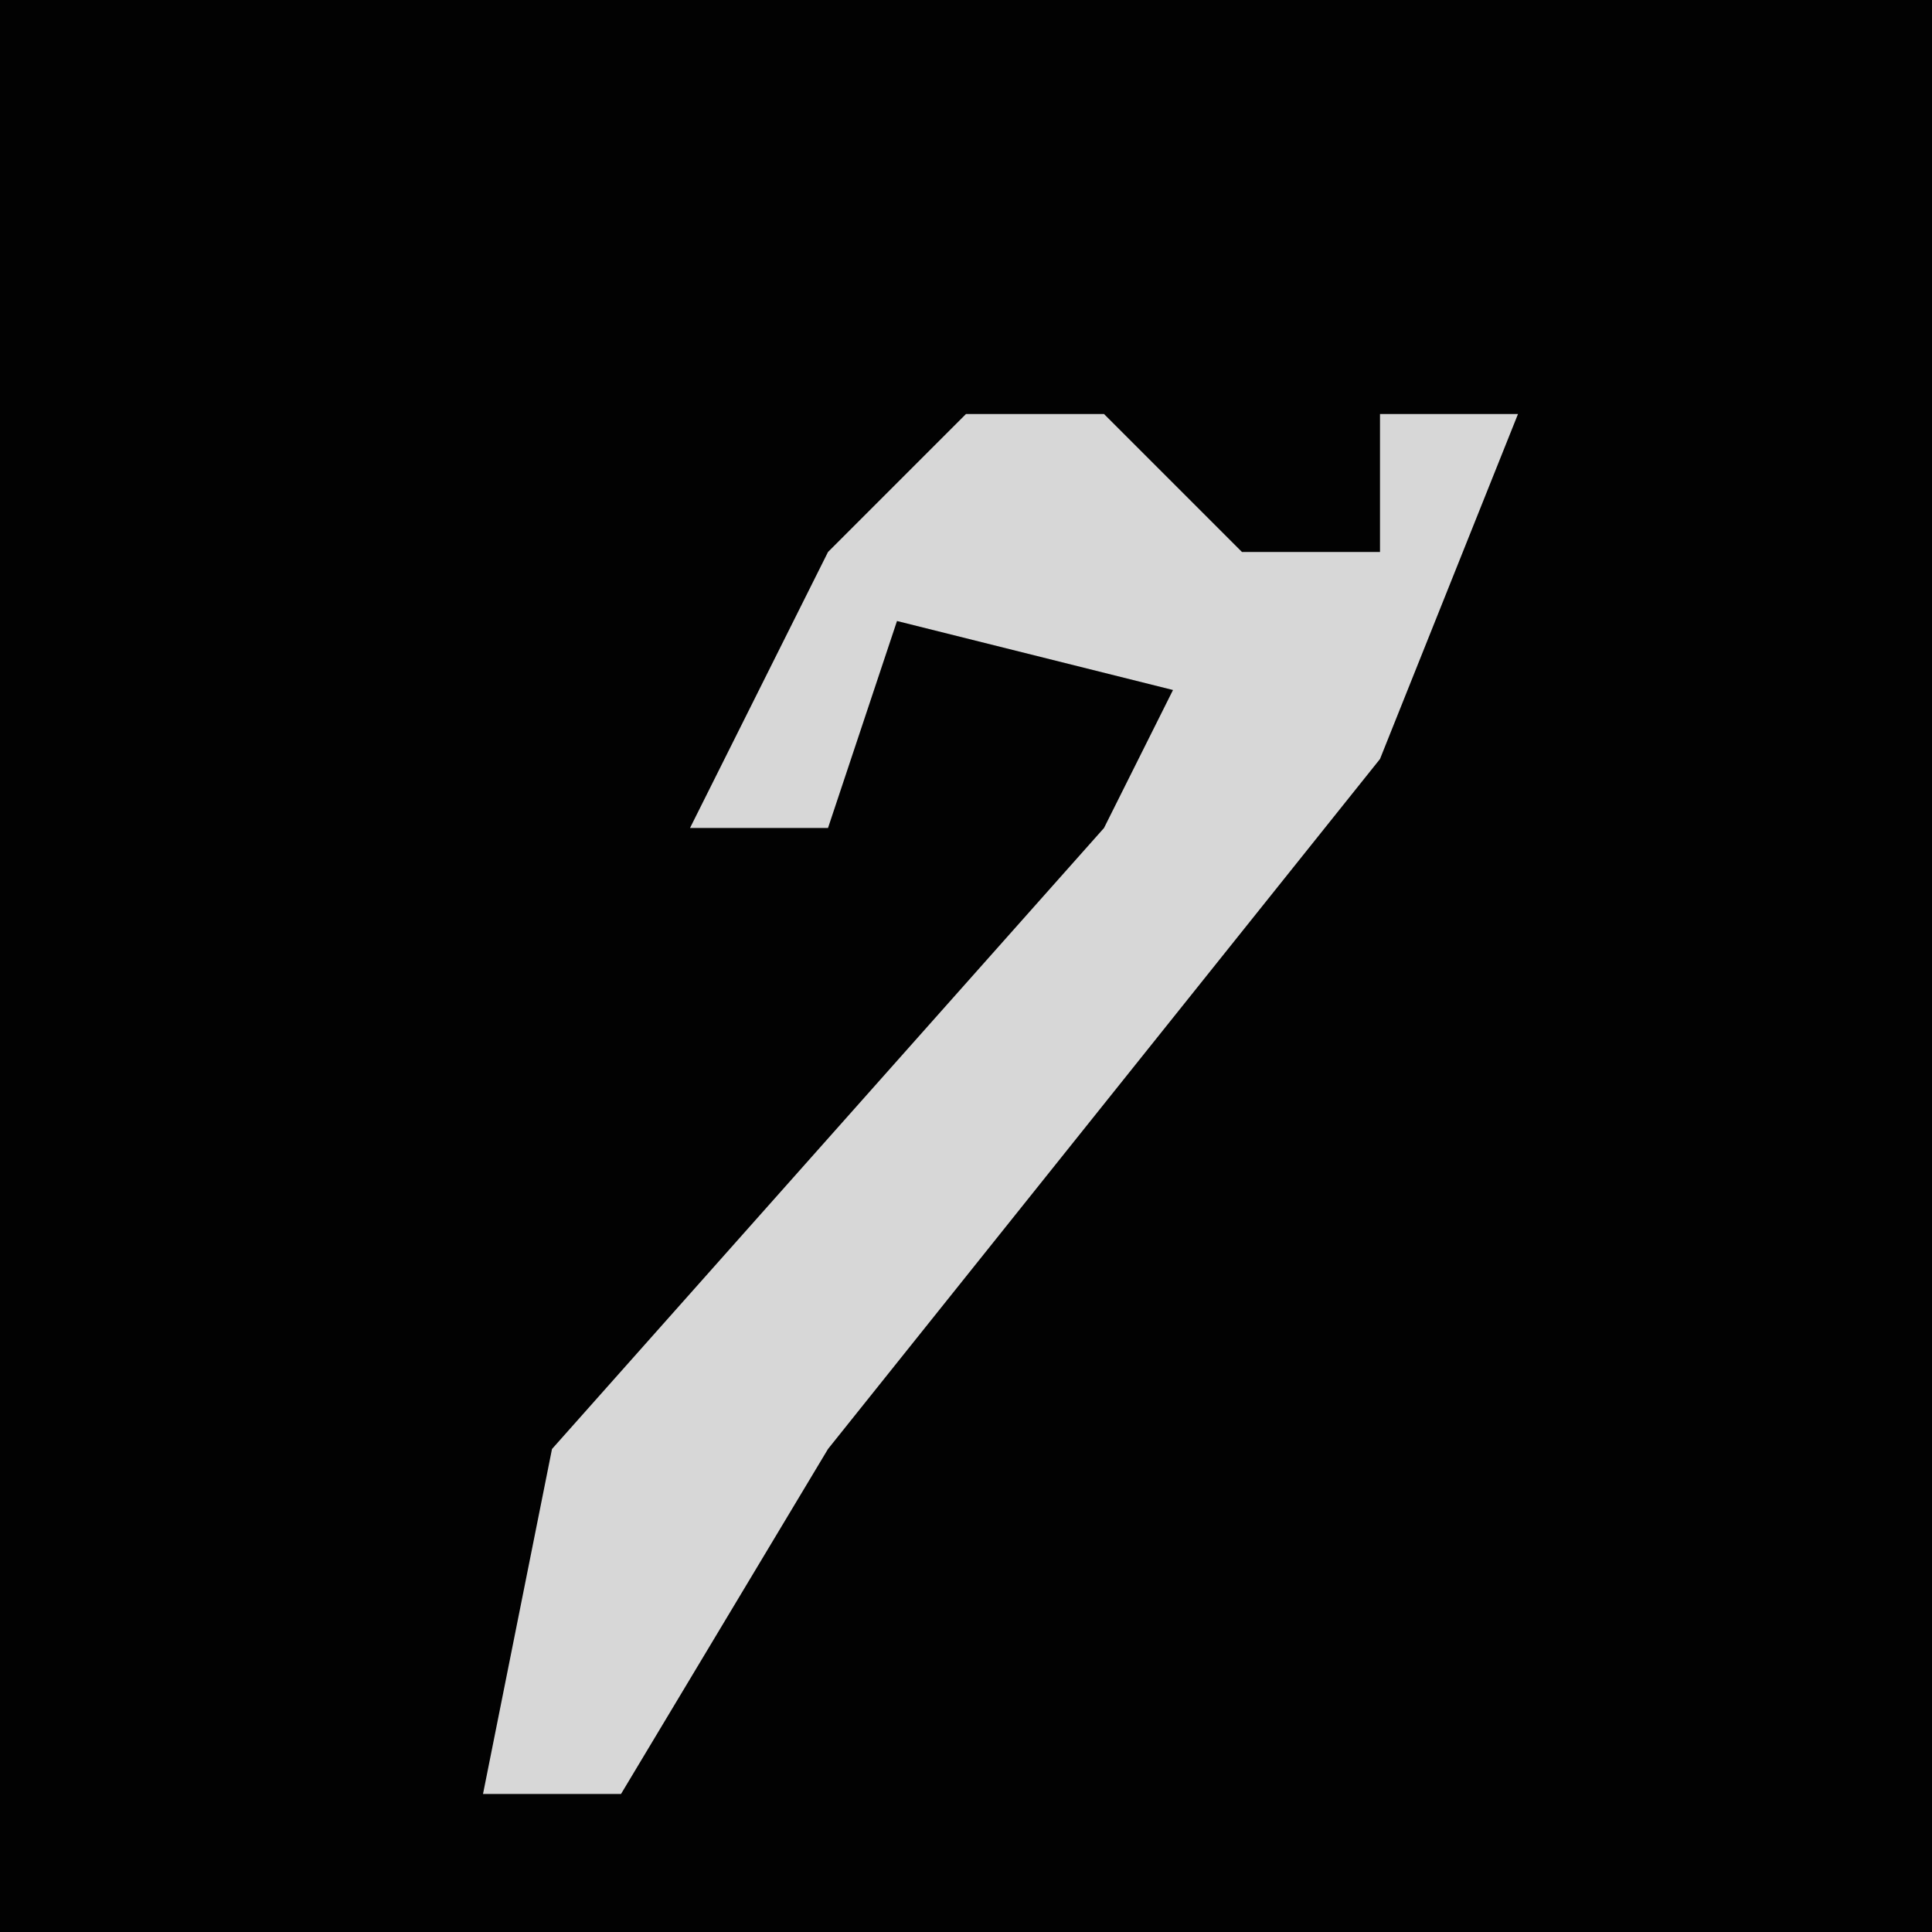 <?xml version="1.0" encoding="UTF-8"?>
<svg version="1.1" xmlns="http://www.w3.org/2000/svg" width="28" height="28">
<path d="M0,0 L28,0 L28,28 L0,28 Z " fill="#020202" transform="translate(0,0)"/>
<path d="M0,0 L2,0 L4,2 L6,2 L6,0 L8,0 L6,5 L-2,15 L-5,20 L-7,20 L-6,15 L2,6 L3,4 L-1,3 L-2,6 L-4,6 L-2,2 Z " fill="#D7D7D7" transform="translate(14,6)"/>
</svg>
